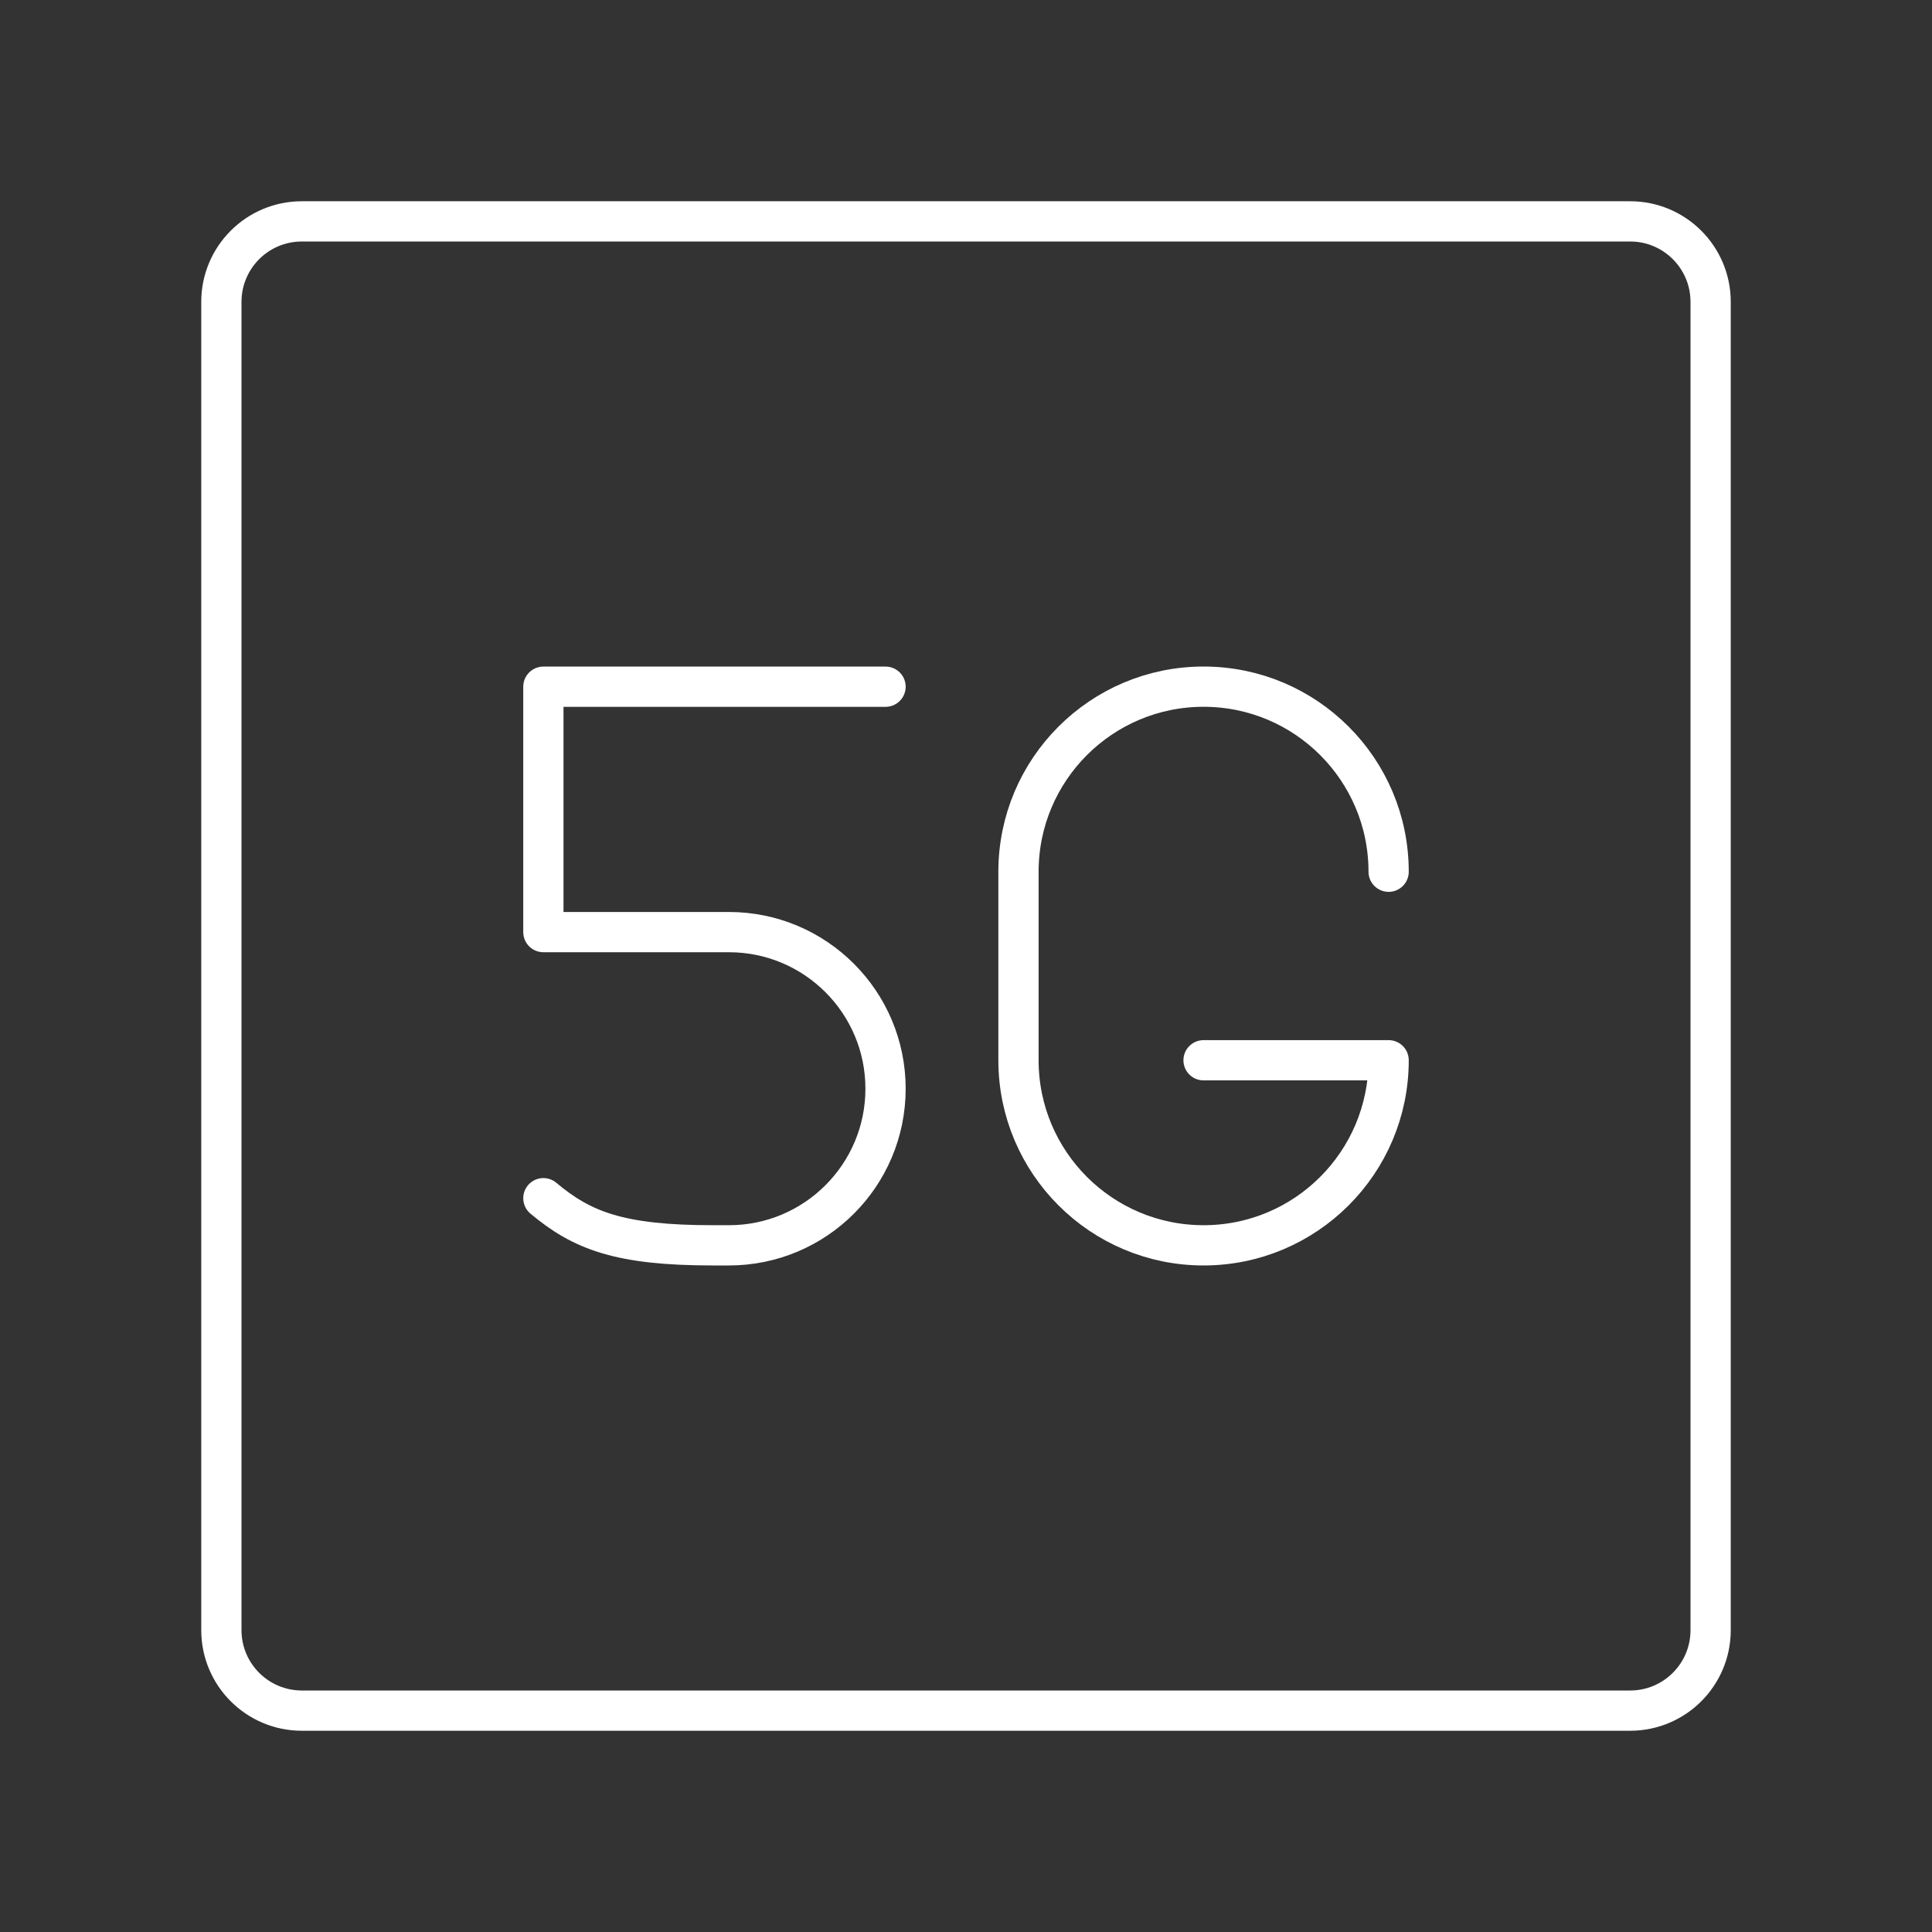 <?xml version="1.0" encoding="UTF-8"?><svg id="b" xmlns="http://www.w3.org/2000/svg" viewBox="0 0 48 48"><rect x="0" y="0" width="48" height="48" fill="#333333" stroke="none"/><defs><style>.d{fill:none;stroke:#fff;stroke-linecap:round;stroke-linejoin:round;}</style></defs><path class="d" d="M13.5,29.769c.958.803,1.888,1.171,4.211,1.171h.399c2.149,0,3.891-1.742,3.891-3.891h0c0-2.149-1.742-3.891-3.891-3.891h-4.61v-6.097h8.501"/><path class="d" d="M34.5,21.658c0-2.539-2.058-4.598-4.598-4.598h0c-2.539,0-4.598,2.058-4.598,4.598v4.684c0,2.539,2.058,4.598,4.598,4.598h0c2.539,0,4.598-2.058,4.598-4.598h-4.598"/><path id="c" class="d" d="M40.5,5.5H7.5c-1.105,0-2,.895-2,2v33c0,1.105.895,2,2,2h33c1.105,0,2-.895,2-2V7.5c0-1.105-.895-2-2-2Z"/></svg>